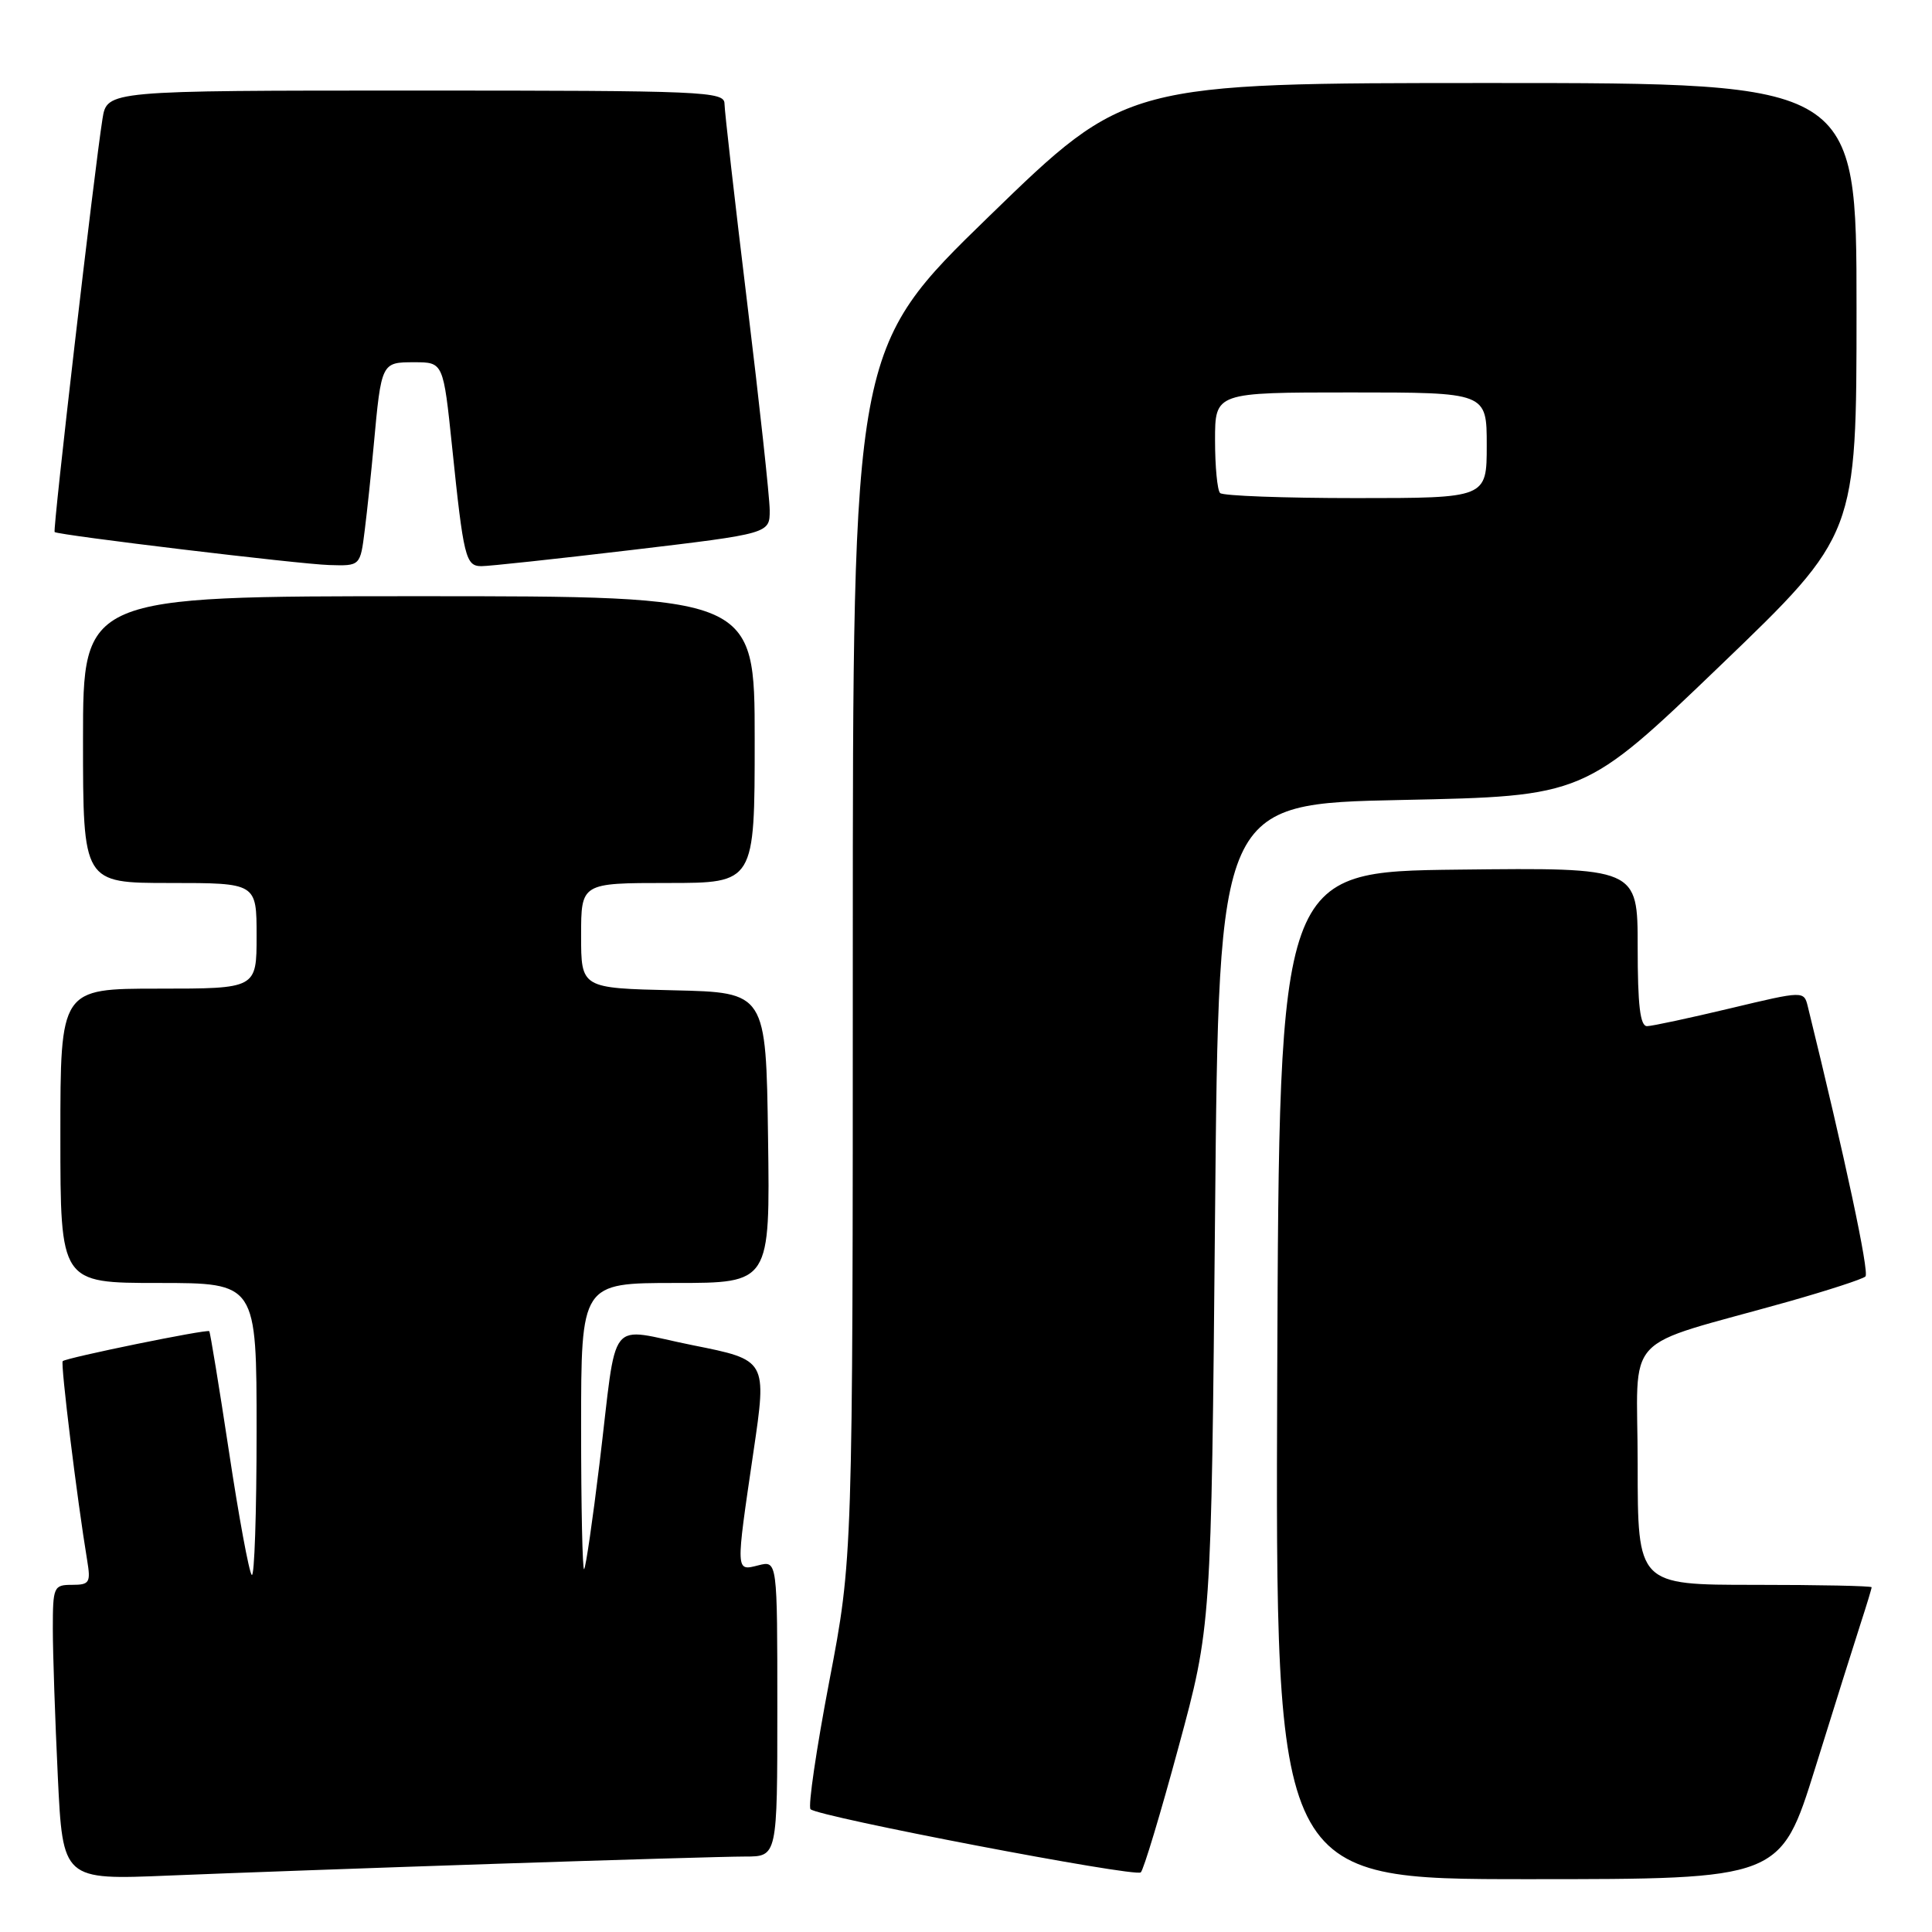 <?xml version="1.0" encoding="UTF-8" standalone="no"?>
<!DOCTYPE svg PUBLIC "-//W3C//DTD SVG 1.1//EN" "http://www.w3.org/Graphics/SVG/1.1/DTD/svg11.dtd" >
<svg xmlns="http://www.w3.org/2000/svg" xmlns:xlink="http://www.w3.org/1999/xlink" version="1.1" viewBox="0 0 256 256">
 <g >
 <path fill="currentColor"
d=" M 65.50 246.97 C 81.45 246.44 96.41 246.00 98.75 246.00 C 103.00 246.00 103.00 246.00 103.00 226.39 C 103.00 206.78 103.00 206.78 100.50 207.41 C 97.45 208.18 97.47 208.47 99.84 192.35 C 101.63 180.21 101.63 180.21 91.80 178.25 C 80.25 175.94 81.87 173.88 79.43 194.00 C 78.53 201.43 77.62 207.69 77.40 207.92 C 77.18 208.15 77.00 199.71 77.00 189.17 C 77.00 170.00 77.00 170.00 89.52 170.00 C 102.04 170.00 102.04 170.00 101.77 150.75 C 101.50 131.50 101.50 131.50 89.25 131.22 C 77.00 130.94 77.00 130.94 77.00 123.97 C 77.00 117.00 77.00 117.00 88.50 117.00 C 100.00 117.00 100.00 117.00 100.00 98.00 C 100.00 79.00 100.00 79.00 55.50 79.00 C 11.00 79.00 11.00 79.00 11.00 98.00 C 11.00 117.00 11.00 117.00 22.50 117.00 C 34.00 117.00 34.00 117.00 34.00 124.00 C 34.00 131.00 34.00 131.00 21.00 131.00 C 8.00 131.00 8.00 131.00 8.00 150.50 C 8.00 170.00 8.00 170.00 21.00 170.00 C 34.00 170.00 34.00 170.00 34.00 189.67 C 34.00 200.48 33.71 209.04 33.36 208.69 C 33.00 208.33 31.64 200.97 30.34 192.34 C 29.03 183.70 27.85 176.52 27.73 176.39 C 27.43 176.09 8.76 179.91 8.31 180.36 C 8.00 180.67 10.23 198.80 11.55 206.75 C 12.04 209.71 11.86 210.00 9.55 210.00 C 7.11 210.00 7.00 210.25 7.00 215.84 C 7.00 219.05 7.30 227.85 7.66 235.39 C 8.32 249.11 8.32 249.11 22.41 248.52 C 30.16 248.20 49.55 247.50 65.50 246.97 Z  M 156.16 231.50 C 160.50 215.50 160.50 215.50 161.00 161.00 C 161.50 106.50 161.50 106.50 185.72 106.00 C 209.93 105.50 209.93 105.50 227.97 88.17 C 246.00 70.85 246.00 70.85 246.00 40.92 C 246.00 11.00 246.00 11.00 197.62 11.00 C 149.25 11.00 149.25 11.00 131.12 28.60 C 113.00 46.20 113.00 46.20 113.00 126.35 C 113.00 206.50 113.00 206.50 109.88 222.80 C 108.17 231.76 107.05 239.38 107.40 239.73 C 108.40 240.73 150.42 248.77 151.16 248.10 C 151.53 247.77 153.78 240.30 156.16 231.50 Z  M 240.53 234.25 C 243.05 226.14 245.77 217.51 246.56 215.07 C 247.35 212.64 248.00 210.50 248.00 210.32 C 248.00 210.14 241.03 210.00 232.50 210.00 C 217.00 210.00 217.00 210.00 217.00 194.07 C 217.00 176.05 214.44 178.82 237.00 172.46 C 242.22 170.98 246.81 169.49 247.18 169.14 C 247.72 168.63 244.48 153.44 239.55 133.39 C 239.03 131.28 239.03 131.28 229.27 133.61 C 223.89 134.89 218.94 135.96 218.25 135.97 C 217.33 135.99 217.00 133.24 217.00 125.48 C 217.00 114.96 217.00 114.96 193.25 115.23 C 169.50 115.50 169.50 115.50 169.24 182.25 C 168.99 249.00 168.99 249.00 202.46 249.00 C 235.93 249.00 235.93 249.00 240.53 234.25 Z  M 48.33 70.25 C 48.66 67.64 49.19 62.58 49.52 59.00 C 50.53 48.01 50.54 48.00 54.89 48.00 C 58.74 48.00 58.74 48.00 59.91 59.25 C 61.42 73.85 61.70 75.00 63.77 75.02 C 64.72 75.03 73.71 74.06 83.75 72.87 C 102.00 70.70 102.00 70.70 101.99 67.60 C 101.98 65.89 100.63 53.48 98.99 40.00 C 97.35 26.52 96.01 14.71 96.00 13.75 C 96.00 12.11 93.38 12.00 55.09 12.00 C 14.18 12.00 14.18 12.00 13.58 15.75 C 12.50 22.53 6.96 70.30 7.24 70.50 C 7.79 70.92 39.70 74.76 43.62 74.87 C 47.74 75.00 47.74 75.00 48.33 70.25 Z  M 161.67 65.33 C 161.30 64.97 161.00 61.82 161.00 58.33 C 161.00 52.00 161.00 52.00 179.00 52.00 C 197.00 52.00 197.00 52.00 197.00 59.00 C 197.00 66.00 197.00 66.00 179.67 66.00 C 170.13 66.00 162.03 65.70 161.67 65.33 Z "/>
</g>
</svg>